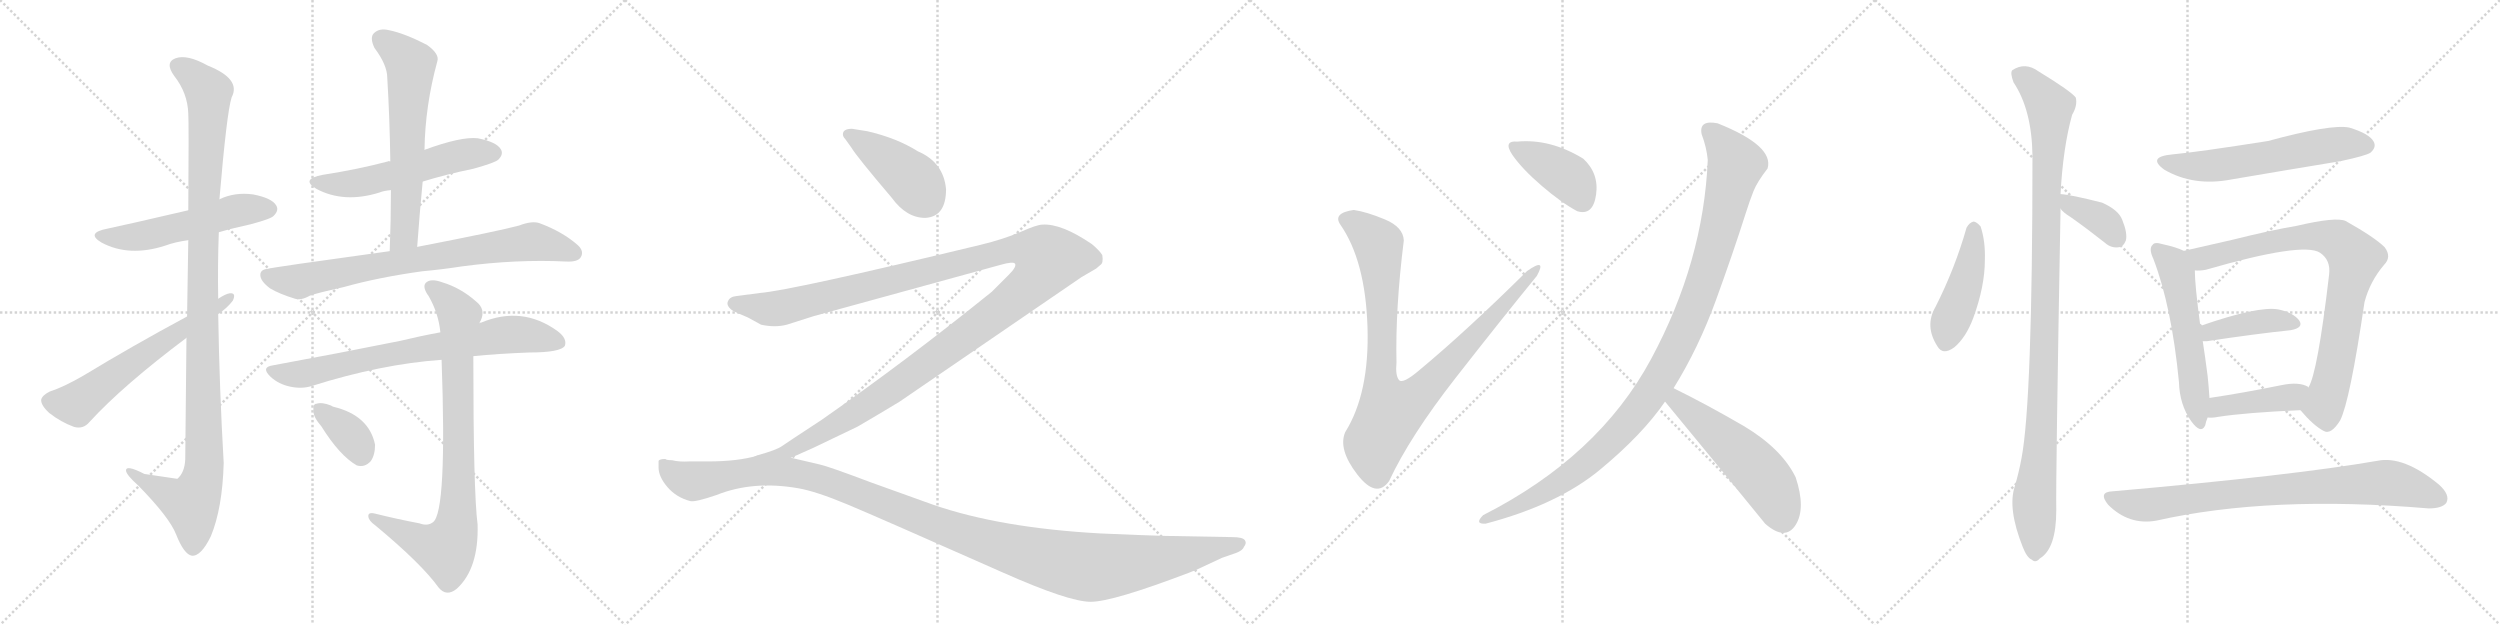 <svg version="1.1" viewBox="0 0 4096 1024" xmlns="http://www.w3.org/2000/svg">
  <g stroke="lightgray" stroke-dasharray="1,1" stroke-width="1" transform="scale(4, 4)">
    <line x1="0" y1="0" x2="256" y2="256"></line>
    <line x1="256" y1="0" x2="0" y2="256"></line>
    <line x1="128" y1="0" x2="128" y2="256"></line>
    <line x1="0" y1="128" x2="256" y2="128"></line>
    <line x1="256" y1="0" x2="512" y2="256"></line>
    <line x1="512" y1="0" x2="256" y2="256"></line>
    <line x1="384" y1="0" x2="384" y2="256"></line>
    <line x1="256" y1="128" x2="512" y2="128"></line>
    <line x1="512" y1="0" x2="768" y2="256"></line>
    <line x1="768" y1="0" x2="512" y2="256"></line>
    <line x1="640" y1="0" x2="640" y2="256"></line>
    <line x1="512" y1="128" x2="768" y2="128"></line>
    <line x1="768" y1="0" x2="1024" y2="256"></line>
    <line x1="1024" y1="0" x2="768" y2="256"></line>
    <line x1="896" y1="0" x2="896" y2="256"></line>
    <line x1="768" y1="128" x2="1024" y2="128"></line>
  </g>
<g transform="scale(1, -1) translate(0, -850)">
   <style type="text/css">
    @keyframes keyframes0 {
      from {
       stroke: black;
       stroke-dashoffset: 535;
       stroke-width: 128;
       }
       64% {
       animation-timing-function: step-end;
       stroke: black;
       stroke-dashoffset: 0;
       stroke-width: 128;
       }
       to {
       stroke: black;
       stroke-width: 1024;
       }
       }
       #make-me-a-hanzi-animation-0 {
         animation: keyframes0 0.685s both;
         animation-delay: 0s;
         animation-timing-function: linear;
       }
    @keyframes keyframes1 {
      from {
       stroke: black;
       stroke-dashoffset: 1115;
       stroke-width: 128;
       }
       78% {
       animation-timing-function: step-end;
       stroke: black;
       stroke-dashoffset: 0;
       stroke-width: 128;
       }
       to {
       stroke: black;
       stroke-width: 1024;
       }
       }
       #make-me-a-hanzi-animation-1 {
         animation: keyframes1 1.157s both;
         animation-delay: 0.685s;
         animation-timing-function: linear;
       }
    @keyframes keyframes2 {
      from {
       stroke: black;
       stroke-dashoffset: 607;
       stroke-width: 128;
       }
       66% {
       animation-timing-function: step-end;
       stroke: black;
       stroke-dashoffset: 0;
       stroke-width: 128;
       }
       to {
       stroke: black;
       stroke-width: 1024;
       }
       }
       #make-me-a-hanzi-animation-2 {
         animation: keyframes2 0.744s both;
         animation-delay: 1.843s;
         animation-timing-function: linear;
       }
    @keyframes keyframes3 {
      from {
       stroke: black;
       stroke-dashoffset: 552;
       stroke-width: 128;
       }
       64% {
       animation-timing-function: step-end;
       stroke: black;
       stroke-dashoffset: 0;
       stroke-width: 128;
       }
       to {
       stroke: black;
       stroke-width: 1024;
       }
       }
       #make-me-a-hanzi-animation-3 {
         animation: keyframes3 0.699s both;
         animation-delay: 2.587s;
         animation-timing-function: linear;
       }
    @keyframes keyframes4 {
      from {
       stroke: black;
       stroke-dashoffset: 625;
       stroke-width: 128;
       }
       67% {
       animation-timing-function: step-end;
       stroke: black;
       stroke-dashoffset: 0;
       stroke-width: 128;
       }
       to {
       stroke: black;
       stroke-width: 1024;
       }
       }
       #make-me-a-hanzi-animation-4 {
         animation: keyframes4 0.759s both;
         animation-delay: 3.286s;
         animation-timing-function: linear;
       }
    @keyframes keyframes5 {
      from {
       stroke: black;
       stroke-dashoffset: 767;
       stroke-width: 128;
       }
       71% {
       animation-timing-function: step-end;
       stroke: black;
       stroke-dashoffset: 0;
       stroke-width: 128;
       }
       to {
       stroke: black;
       stroke-width: 1024;
       }
       }
       #make-me-a-hanzi-animation-5 {
         animation: keyframes5 0.874s both;
         animation-delay: 4.045s;
         animation-timing-function: linear;
       }
    @keyframes keyframes6 {
      from {
       stroke: black;
       stroke-dashoffset: 735;
       stroke-width: 128;
       }
       71% {
       animation-timing-function: step-end;
       stroke: black;
       stroke-dashoffset: 0;
       stroke-width: 128;
       }
       to {
       stroke: black;
       stroke-width: 1024;
       }
       }
       #make-me-a-hanzi-animation-6 {
         animation: keyframes6 0.848s both;
         animation-delay: 4.919s;
         animation-timing-function: linear;
       }
    @keyframes keyframes7 {
      from {
       stroke: black;
       stroke-dashoffset: 839;
       stroke-width: 128;
       }
       73% {
       animation-timing-function: step-end;
       stroke: black;
       stroke-dashoffset: 0;
       stroke-width: 128;
       }
       to {
       stroke: black;
       stroke-width: 1024;
       }
       }
       #make-me-a-hanzi-animation-7 {
         animation: keyframes7 0.933s both;
         animation-delay: 5.767s;
         animation-timing-function: linear;
       }
    @keyframes keyframes8 {
      from {
       stroke: black;
       stroke-dashoffset: 355;
       stroke-width: 128;
       }
       54% {
       animation-timing-function: step-end;
       stroke: black;
       stroke-dashoffset: 0;
       stroke-width: 128;
       }
       to {
       stroke: black;
       stroke-width: 1024;
       }
       }
       #make-me-a-hanzi-animation-8 {
         animation: keyframes8 0.539s both;
         animation-delay: 6.7s;
         animation-timing-function: linear;
       }
    @keyframes keyframes9 {
      from {
       stroke: black;
       stroke-dashoffset: 421;
       stroke-width: 128;
       }
       58% {
       animation-timing-function: step-end;
       stroke: black;
       stroke-dashoffset: 0;
       stroke-width: 128;
       }
       to {
       stroke: black;
       stroke-width: 1024;
       }
       }
       #make-me-a-hanzi-animation-9 {
         animation: keyframes9 0.593s both;
         animation-delay: 7.239s;
         animation-timing-function: linear;
       }
    @keyframes keyframes10 {
      from {
       stroke: black;
       stroke-dashoffset: 1357;
       stroke-width: 128;
       }
       82% {
       animation-timing-function: step-end;
       stroke: black;
       stroke-dashoffset: 0;
       stroke-width: 128;
       }
       to {
       stroke: black;
       stroke-width: 1024;
       }
       }
       #make-me-a-hanzi-animation-10 {
         animation: keyframes10 1.354s both;
         animation-delay: 7.831s;
         animation-timing-function: linear;
       }
    @keyframes keyframes11 {
      from {
       stroke: black;
       stroke-dashoffset: 1241;
       stroke-width: 128;
       }
       80% {
       animation-timing-function: step-end;
       stroke: black;
       stroke-dashoffset: 0;
       stroke-width: 128;
       }
       to {
       stroke: black;
       stroke-width: 1024;
       }
       }
       #make-me-a-hanzi-animation-11 {
         animation: keyframes11 1.26s both;
         animation-delay: 9.186s;
         animation-timing-function: linear;
       }
    @keyframes keyframes12 {
      from {
       stroke: black;
       stroke-dashoffset: 936;
       stroke-width: 128;
       }
       75% {
       animation-timing-function: step-end;
       stroke: black;
       stroke-dashoffset: 0;
       stroke-width: 128;
       }
       to {
       stroke: black;
       stroke-width: 1024;
       }
       }
       #make-me-a-hanzi-animation-12 {
         animation: keyframes12 1.012s both;
         animation-delay: 10.445s;
         animation-timing-function: linear;
       }
    @keyframes keyframes13 {
      from {
       stroke: black;
       stroke-dashoffset: 400;
       stroke-width: 128;
       }
       57% {
       animation-timing-function: step-end;
       stroke: black;
       stroke-dashoffset: 0;
       stroke-width: 128;
       }
       to {
       stroke: black;
       stroke-width: 1024;
       }
       }
       #make-me-a-hanzi-animation-13 {
         animation: keyframes13 0.576s both;
         animation-delay: 11.457s;
         animation-timing-function: linear;
       }
    @keyframes keyframes14 {
      from {
       stroke: black;
       stroke-dashoffset: 1063;
       stroke-width: 128;
       }
       78% {
       animation-timing-function: step-end;
       stroke: black;
       stroke-dashoffset: 0;
       stroke-width: 128;
       }
       to {
       stroke: black;
       stroke-width: 1024;
       }
       }
       #make-me-a-hanzi-animation-14 {
         animation: keyframes14 1.115s both;
         animation-delay: 12.033s;
         animation-timing-function: linear;
       }
    @keyframes keyframes15 {
      from {
       stroke: black;
       stroke-dashoffset: 531;
       stroke-width: 128;
       }
       63% {
       animation-timing-function: step-end;
       stroke: black;
       stroke-dashoffset: 0;
       stroke-width: 128;
       }
       to {
       stroke: black;
       stroke-width: 1024;
       }
       }
       #make-me-a-hanzi-animation-15 {
         animation: keyframes15 0.682s both;
         animation-delay: 13.148s;
         animation-timing-function: linear;
       }
    @keyframes keyframes16 {
      from {
       stroke: black;
       stroke-dashoffset: 447;
       stroke-width: 128;
       }
       59% {
       animation-timing-function: step-end;
       stroke: black;
       stroke-dashoffset: 0;
       stroke-width: 128;
       }
       to {
       stroke: black;
       stroke-width: 1024;
       }
       }
       #make-me-a-hanzi-animation-16 {
         animation: keyframes16 0.614s both;
         animation-delay: 13.83s;
         animation-timing-function: linear;
       }
    @keyframes keyframes17 {
      from {
       stroke: black;
       stroke-dashoffset: 1060;
       stroke-width: 128;
       }
       78% {
       animation-timing-function: step-end;
       stroke: black;
       stroke-dashoffset: 0;
       stroke-width: 128;
       }
       to {
       stroke: black;
       stroke-width: 1024;
       }
       }
       #make-me-a-hanzi-animation-17 {
         animation: keyframes17 1.113s both;
         animation-delay: 14.444s;
         animation-timing-function: linear;
       }
    @keyframes keyframes18 {
      from {
       stroke: black;
       stroke-dashoffset: 368;
       stroke-width: 128;
       }
       55% {
       animation-timing-function: step-end;
       stroke: black;
       stroke-dashoffset: 0;
       stroke-width: 128;
       }
       to {
       stroke: black;
       stroke-width: 1024;
       }
       }
       #make-me-a-hanzi-animation-18 {
         animation: keyframes18 0.549s both;
         animation-delay: 15.556s;
         animation-timing-function: linear;
       }
    @keyframes keyframes19 {
      from {
       stroke: black;
       stroke-dashoffset: 588;
       stroke-width: 128;
       }
       66% {
       animation-timing-function: step-end;
       stroke: black;
       stroke-dashoffset: 0;
       stroke-width: 128;
       }
       to {
       stroke: black;
       stroke-width: 1024;
       }
       }
       #make-me-a-hanzi-animation-19 {
         animation: keyframes19 0.729s both;
         animation-delay: 16.106s;
         animation-timing-function: linear;
       }
    @keyframes keyframes20 {
      from {
       stroke: black;
       stroke-dashoffset: 552;
       stroke-width: 128;
       }
       64% {
       animation-timing-function: step-end;
       stroke: black;
       stroke-dashoffset: 0;
       stroke-width: 128;
       }
       to {
       stroke: black;
       stroke-width: 1024;
       }
       }
       #make-me-a-hanzi-animation-20 {
         animation: keyframes20 0.699s both;
         animation-delay: 16.834s;
         animation-timing-function: linear;
       }
    @keyframes keyframes21 {
      from {
       stroke: black;
       stroke-dashoffset: 821;
       stroke-width: 128;
       }
       73% {
       animation-timing-function: step-end;
       stroke: black;
       stroke-dashoffset: 0;
       stroke-width: 128;
       }
       to {
       stroke: black;
       stroke-width: 1024;
       }
       }
       #make-me-a-hanzi-animation-21 {
         animation: keyframes21 0.918s both;
         animation-delay: 17.534s;
         animation-timing-function: linear;
       }
    @keyframes keyframes22 {
      from {
       stroke: black;
       stroke-dashoffset: 405;
       stroke-width: 128;
       }
       57% {
       animation-timing-function: step-end;
       stroke: black;
       stroke-dashoffset: 0;
       stroke-width: 128;
       }
       to {
       stroke: black;
       stroke-width: 1024;
       }
       }
       #make-me-a-hanzi-animation-22 {
         animation: keyframes22 0.58s both;
         animation-delay: 18.452s;
         animation-timing-function: linear;
       }
    @keyframes keyframes23 {
      from {
       stroke: black;
       stroke-dashoffset: 421;
       stroke-width: 128;
       }
       58% {
       animation-timing-function: step-end;
       stroke: black;
       stroke-dashoffset: 0;
       stroke-width: 128;
       }
       to {
       stroke: black;
       stroke-width: 1024;
       }
       }
       #make-me-a-hanzi-animation-23 {
         animation: keyframes23 0.593s both;
         animation-delay: 19.031s;
         animation-timing-function: linear;
       }
    @keyframes keyframes24 {
      from {
       stroke: black;
       stroke-dashoffset: 801;
       stroke-width: 128;
       }
       72% {
       animation-timing-function: step-end;
       stroke: black;
       stroke-dashoffset: 0;
       stroke-width: 128;
       }
       to {
       stroke: black;
       stroke-width: 1024;
       }
       }
       #make-me-a-hanzi-animation-24 {
         animation: keyframes24 0.902s both;
         animation-delay: 19.624s;
         animation-timing-function: linear;
       }
</style>
<path d="M 358.5 469.5 Q 382.5 476.5 410.5 482.5 Q 444.5 491.5 448.5 496.5 Q 457.5 505.5 452.5 513.5 Q 445.5 525.5 414.5 531.5 Q 384.5 535.5 359.5 523.5 L 308.5 505.5 Q 205.5 481.5 176.5 475.5 Q 139.5 468.5 166.5 452.5 Q 211.5 428.5 270.5 447.5 Q 286.5 453.5 308.5 456.5 L 358.5 469.5 Z" fill="lightgray"></path> 
<path d="M 305.5 296.5 Q 304.5 208.5 303.5 97.5 Q 302.5 75.5 290.5 65.5 Q 289.5 65.5 236.5 73.5 Q 205.5 89.5 206.5 78.5 Q 207.5 71.5 226.5 54.5 Q 277.5 2.5 288.5 -25.5 Q 301.5 -58.5 314.5 -60.5 Q 329.5 -61.5 345.5 -28.5 Q 364.5 17.5 366.5 91.5 Q 359.5 212.5 357.5 335.5 L 357.5 360.5 Q 356.5 415.5 358.5 469.5 L 359.5 523.5 Q 371.5 665.5 379.5 690.5 Q 395.5 720.5 340.5 742.5 Q 306.5 761.5 287.5 754.5 Q 269.5 747.5 285.5 725.5 Q 307.5 697.5 308.5 663.5 Q 309.5 647.5 308.5 505.5 L 308.5 456.5 Q 307.5 401.5 306.5 331.5 L 305.5 296.5 Z" fill="lightgray"></path> 
<path d="M 306.5 331.5 Q 215.5 282.5 136.5 234.5 Q 103.5 215.5 81.5 208.5 Q 69.5 202.5 67.5 195.5 Q 66.5 186.5 80.5 173.5 Q 99.5 158.5 121.5 150.5 Q 136.5 146.5 146.5 158.5 Q 201.5 218.5 305.5 296.5 L 357.5 335.5 Q 372.5 345.5 381.5 357.5 Q 387.5 370.5 376.5 369.5 Q 369.5 368.5 357.5 360.5 L 306.5 331.5 Z" fill="lightgray"></path> 
<path d="M 692.5 552.5 Q 731.5 564.5 775.5 573.5 Q 811.5 583.5 816.5 588.5 Q 825.5 597.5 820.5 605.5 Q 813.5 617.5 782.5 623.5 Q 755.5 626.5 695.5 604.5 C 667.5 594.5 644.5 586.5 639.5 585.5 Q 636.5 586.5 635.5 585.5 Q 586.5 572.5 528.5 563.5 Q 491.5 556.5 518.5 540.5 Q 563.5 516.5 621.5 534.5 Q 628.5 537.5 640.5 538.5 L 692.5 552.5 Z" fill="lightgray"></path> 
<path d="M 683.5 445.5 Q 687.5 500.5 692.5 552.5 L 695.5 604.5 Q 696.5 676.5 716.5 749.5 Q 720.5 761.5 699.5 776.5 Q 662.5 795.5 637.5 800.5 Q 621.5 804.5 612.5 795.5 Q 605.5 788.5 613.5 771.5 Q 634.5 743.5 634.5 722.5 Q 638.5 656.5 639.5 585.5 L 640.5 538.5 Q 640.5 490.5 638.5 438.5 C 637.5 408.5 681.5 415.5 683.5 445.5 Z" fill="lightgray"></path> 
<path d="M 691.5 405.5 Q 724.5 408.5 756.5 413.5 Q 846.5 425.5 927.5 421.5 Q 946.5 420.5 951.5 428.5 Q 957.5 438.5 946.5 448.5 Q 921.5 470.5 883.5 484.5 Q 871.5 488.5 850.5 480.5 Q 817.5 471.5 683.5 445.5 L 638.5 438.5 Q 442.5 411.5 438.5 409.5 Q 426.5 408.5 426.5 399.5 Q 426.5 389.5 442.5 377.5 Q 457.5 368.5 483.5 360.5 Q 493.5 357.5 507.5 365.5 Q 517.5 369.5 562.5 379.5 Q 619.5 395.5 691.5 405.5 Z" fill="lightgray"></path> 
<path d="M 775.5 266.5 Q 815.5 270.5 867.5 272.5 Q 918.5 272.5 925.5 283.5 Q 929.5 295.5 913.5 307.5 Q 855.5 349.5 788.5 321.5 Q 785.5 321.5 785.5 320.5 L 721.5 305.5 Q 688.5 299.5 655.5 291.5 Q 561.5 272.5 447.5 251.5 Q 426.5 248.5 443.5 232.5 Q 456.5 220.5 475.5 216.5 Q 494.5 212.5 510.5 217.5 Q 624.5 253.5 723.5 260.5 L 775.5 266.5 Z" fill="lightgray"></path> 
<path d="M 687.5 -7.5 Q 650.5 -0.5 614.5 8.5 Q 602.5 11.5 603.5 3.5 Q 604.5 -3.5 614.5 -10.5 Q 690.5 -73.5 718.5 -112.5 Q 731.5 -128.5 748.5 -114.5 Q 784.5 -81.5 782.5 -9.5 Q 775.5 44.5 775.5 266.5 L 785.5 320.5 Q 786.5 323.5 787.5 324.5 Q 796.5 343.5 779.5 356.5 Q 754.5 378.5 724.5 387.5 Q 705.5 394.5 697.5 386.5 Q 691.5 379.5 702.5 364.5 Q 718.5 336.5 721.5 305.5 L 723.5 260.5 Q 732.5 11.5 709.5 -5.5 Q 700.5 -12.5 687.5 -7.5 Z" fill="lightgray"></path> 
<path d="M 526.5 151.5 Q 556.5 103.5 584.5 87.5 Q 597.5 83.5 607.5 94.5 Q 614.5 104.5 614.5 121.5 Q 604.5 169.5 546.5 183.5 Q 543.5 184.5 542.5 185.5 Q 527.5 191.5 518.5 188.5 Q 512.5 188.5 513.5 176.5 Q 513.5 166.5 526.5 151.5 Z" fill="lightgray"></path> 
<path d="M 1550.0 540.0 Q 1546.0 584.0 1504.0 602.0 Q 1469.0 624.0 1421.0 635.0 L 1396.0 639.0 Q 1381.0 639.0 1381.0 630.0 Q 1381.0 626.0 1385.0 622.0 L 1395.0 608.0 Q 1404.0 593.0 1461.0 526.0 Q 1485.0 493.0 1516.0 493.0 Q 1550.0 495.0 1550.0 540.0 Z" fill="lightgray"></path> 
<path d="M 1296.0 100.0 L 1332.0 116.0 L 1405.0 151.0 Q 1436.0 169.0 1474.0 192.0 L 1772.0 396.0 L 1796.0 410.0 L 1803.0 416.0 Q 1808.0 419.0 1806.0 432.0 Q 1802.0 439.0 1789.0 450.0 Q 1739.0 484.0 1708.0 482.0 Q 1699.0 482.0 1672.0 470.0 Q 1644.0 458.0 1607.0 449.0 Q 1296.0 374.0 1245.0 370.0 L 1207.0 365.0 Q 1196.0 364.0 1193.0 357.0 Q 1189.0 350.0 1199.0 342.0 Q 1205.0 338.0 1225.0 330.0 L 1247.0 318.0 Q 1270.0 313.0 1289.0 318.0 L 1333.0 332.0 L 1639.0 416.0 Q 1660.0 422.0 1663.0 418.0 Q 1666.0 413.0 1653.0 400.0 L 1625.0 372.0 Q 1485.0 259.0 1346.0 162.0 Q 1288.0 124.0 1281.0 119.0 Q 1273.0 113.0 1241.0 104.0 C 1213.0 94.0 1269.0 88.0 1296.0 100.0 Z" fill="lightgray"></path> 
<path d="M 1908.0 -28.0 Q 1871.0 -27.0 1803.0 -24.0 Q 1639.0 -15.0 1529.0 23.0 L 1426.0 60.0 Q 1357.0 86.0 1343.0 89.0 L 1296.0 100.0 L 1241.0 103.5 Q 1209.0 94.0 1160.0 94.0 L 1129.0 94.0 Q 1113.0 93.0 1101.0 96.0 Q 1092.0 96.0 1090.0 98.0 Q 1081.0 98.0 1079.0 95.0 L 1079.0 84.0 Q 1079.0 69.0 1093.5 52.0 Q 1108.0 35.0 1131.0 29.0 Q 1139.0 27.0 1174.0 39.0 Q 1234.0 63.0 1308.0 50.0 Q 1337.0 45.0 1388.5 23.5 Q 1440.0 2.0 1643.0 -88.0 Q 1751.0 -136.0 1787.0 -136.0 Q 1823.0 -136.0 1949.0 -88.0 Q 1956.0 -85.0 1957.0 -85.0 L 2002.0 -64.0 L 2025.0 -56.0 Q 2036.0 -52.0 2038.0 -46.0 Q 2043.0 -40.0 2039.5 -35.0 Q 2036.0 -30.0 2019.0 -30.0 L 1908.0 -28.0 Z" fill="lightgray"></path> 
<path d="M 2218.0 506.0 Q 2183.0 501.0 2196.0 482.0 Q 2237.0 423.0 2240.5 314.5 Q 2244.0 206.0 2204.0 142.0 Q 2192.0 114.0 2223.5 73.0 Q 2255.0 32.0 2276.0 62.0 Q 2310.0 135.0 2385.0 231.0 Q 2460.0 327.0 2518.0 398.0 Q 2535.0 429.0 2502.0 406.0 Q 2403.0 308.0 2326.0 244.0 Q 2298.0 220.0 2292.0 227.5 Q 2286.0 235.0 2288.0 256.0 Q 2286.0 344.0 2300.0 456.0 Q 2299.0 478.0 2269.0 490.5 Q 2239.0 503.0 2218.0 506.0 Z" fill="lightgray"></path> 
<path d="M 2584.0 504.0 Q 2610.0 496.0 2615.0 531.0 Q 2620.0 566.0 2594.0 590.0 Q 2540.0 623.0 2486.0 618.0 Q 2462.0 620.0 2478.0 596.0 Q 2494.0 573.0 2526.0 545.5 Q 2558.0 518.0 2584.0 504.0 Z" fill="lightgray"></path> 
<path d="M 2788.0 630.0 Q 2796.0 609.0 2798.0 588.0 Q 2791.0 421.0 2705.0 261.5 Q 2619.0 102.0 2430.0 6.0 Q 2415.0 -9.0 2434.0 -8.0 Q 2552.0 23.0 2621.5 80.5 Q 2691.0 138.0 2728.0 192.0 L 2742.0 214.0 Q 2783.0 280.0 2811.5 358.5 Q 2840.0 437.0 2860.0 500.0 Q 2867.0 522.0 2873.0 537.0 Q 2879.0 552.0 2896.0 574.0 Q 2907.0 611.0 2814.0 648.0 Q 2783.0 654.0 2788.0 630.0 Z" fill="lightgray"></path> 
<path d="M 2728.0 192.0 Q 2823.0 77.0 2892.0 -8.0 Q 2925.0 -37.0 2942.0 -10.0 Q 2959.0 17.0 2942.0 68.0 Q 2919.0 115.0 2857.0 152.0 Q 2795.0 188.0 2742.0 214.0 C 2715.0 227.0 2709.0 215.0 2728.0 192.0 Z" fill="lightgray"></path> 
<path d="M 3222.0 477.0 Q 3203.0 410.0 3171.0 347.0 Q 3153.0 316.0 3174.0 283.0 Q 3183.0 267.0 3202.0 281.0 Q 3221.0 297.0 3233.0 329.0 Q 3252.0 381.0 3252.0 424.0 Q 3253.0 455.0 3245.0 479.0 Q 3239.0 486.0 3234.0 487.0 Q 3227.0 486.0 3222.0 477.0 Z" fill="lightgray"></path> 
<path d="M 3376.0 532.0 Q 3380.0 608.0 3395.0 662.0 Q 3404.0 677.0 3401.0 690.0 Q 3394.0 700.0 3340.0 733.0 Q 3318.0 749.0 3297.0 735.0 Q 3293.0 731.0 3299.0 715.0 Q 3329.0 670.0 3330.0 595.0 Q 3330.0 193.0 3312.0 99.0 Q 3308.0 77.0 3301.0 53.0 Q 3289.0 17.0 3314.0 -46.0 Q 3321.0 -64.0 3329.0 -67.0 Q 3335.0 -73.0 3342.0 -65.0 Q 3369.0 -49.0 3369.0 14.0 Q 3368.0 63.0 3376.0 508.0 L 3376.0 532.0 Z" fill="lightgray"></path> 
<path d="M 3376.0 508.0 Q 3380.0 502.0 3393.0 494.0 Q 3420.0 475.0 3449.0 452.0 Q 3459.0 443.0 3472.0 445.0 Q 3479.0 446.0 3483.0 456.0 Q 3486.0 468.0 3477.0 490.0 Q 3471.0 506.0 3444.0 518.0 Q 3393.0 531.0 3376.0 532.0 C 3354.0 534.0 3357.0 531.0 3376.0 508.0 Z" fill="lightgray"></path> 
<path d="M 3559.0 597.0 Q 3517.0 593.0 3546.0 572.0 Q 3594.0 544.0 3656.0 556.0 Q 3744.0 571.0 3835.0 586.0 Q 3877.0 595.0 3884.0 600.0 Q 3894.0 609.0 3889.0 618.0 Q 3882.0 631.0 3849.0 641.0 Q 3819.0 647.0 3716.0 619.0 Q 3602.0 601.0 3559.0 597.0 Z" fill="lightgray"></path> 
<path d="M 3578.0 439.0 Q 3566.0 445.0 3543.0 450.0 Q 3530.0 454.0 3527.0 449.0 Q 3520.0 443.0 3528.0 426.0 Q 3558.0 348.0 3570.0 224.0 Q 3571.0 187.0 3590.0 160.0 Q 3606.0 138.0 3613.0 153.0 Q 3614.0 159.0 3617.0 166.0 L 3620.0 198.0 Q 3619.0 214.0 3617.0 234.0 Q 3613.0 265.0 3609.0 291.0 L 3605.0 316.0 Q 3596.0 383.0 3596.0 407.0 C 3595.0 432.0 3595.0 432.0 3578.0 439.0 Z" fill="lightgray"></path> 
<path d="M 3769.0 178.0 Q 3790.0 153.0 3807.0 144.0 Q 3819.0 137.0 3834.0 161.0 Q 3850.0 192.0 3874.0 355.0 Q 3883.0 389.0 3906.0 416.0 Q 3919.0 429.0 3907.0 445.0 Q 3891.0 461.0 3843.0 488.0 Q 3827.0 495.0 3763.0 480.0 Q 3721.0 473.0 3657.0 457.0 Q 3614.0 447.0 3578.0 439.0 C 3549.0 432.0 3566.0 405.0 3596.0 407.0 Q 3603.0 406.0 3614.0 408.0 Q 3773.0 454.0 3801.0 436.0 Q 3819.0 424.0 3816.0 400.0 Q 3797.0 238.0 3782.0 215.0 C 3771.0 187.0 3768.0 179.0 3769.0 178.0 Z" fill="lightgray"></path> 
<path d="M 3609.0 291.0 Q 3612.0 291.0 3616.0 291.0 Q 3695.0 303.0 3753.0 309.0 Q 3775.0 313.0 3767.0 325.0 Q 3757.0 338.0 3733.0 343.0 Q 3700.0 349.0 3605.0 316.0 C 3577.0 306.0 3579.0 291.0 3609.0 291.0 Z" fill="lightgray"></path> 
<path d="M 3617.0 166.0 Q 3624.0 165.0 3634.0 167.0 Q 3679.0 174.0 3769.0 178.0 C 3799.0 179.0 3806.0 197.0 3782.0 215.0 L 3782.0 216.0 Q 3767.0 225.0 3738.0 219.0 Q 3674.0 206.0 3620.0 198.0 C 3590.0 194.0 3587.0 168.0 3617.0 166.0 Z" fill="lightgray"></path> 
<path d="M 3461.0 45.0 Q 3437.0 44.0 3454.0 23.0 Q 3488.0 -11.0 3533.0 -3.0 Q 3719.0 39.0 3979.0 17.0 Q 4001.0 17.0 4008.0 26.0 Q 4015.0 39.0 3996.0 56.0 Q 3938.0 104.0 3895.0 95.0 Q 3757.0 71.0 3461.0 45.0 Z" fill="lightgray"></path> 
      <clipPath id="make-me-a-hanzi-clip-0">
      <path d="M 358.5 469.5 Q 382.5 476.5 410.5 482.5 Q 444.5 491.5 448.5 496.5 Q 457.5 505.5 452.5 513.5 Q 445.5 525.5 414.5 531.5 Q 384.5 535.5 359.5 523.5 L 308.5 505.5 Q 205.5 481.5 176.5 475.5 Q 139.5 468.5 166.5 452.5 Q 211.5 428.5 270.5 447.5 Q 286.5 453.5 308.5 456.5 L 358.5 469.5 Z" fill="lightgray"></path>
      </clipPath>
      <path clip-path="url(#make-me-a-hanzi-clip-0)" d="M 168.5 465.5 L 228.5 462.5 L 394.5 506.5 L 441.5 507.5 " fill="none" id="make-me-a-hanzi-animation-0" stroke-dasharray="407 814" stroke-linecap="round"></path>

      <clipPath id="make-me-a-hanzi-clip-1">
      <path d="M 305.5 296.5 Q 304.5 208.5 303.5 97.5 Q 302.5 75.5 290.5 65.5 Q 289.5 65.5 236.5 73.5 Q 205.5 89.5 206.5 78.5 Q 207.5 71.5 226.5 54.5 Q 277.5 2.5 288.5 -25.5 Q 301.5 -58.5 314.5 -60.5 Q 329.5 -61.5 345.5 -28.5 Q 364.5 17.5 366.5 91.5 Q 359.5 212.5 357.5 335.5 L 357.5 360.5 Q 356.5 415.5 358.5 469.5 L 359.5 523.5 Q 371.5 665.5 379.5 690.5 Q 395.5 720.5 340.5 742.5 Q 306.5 761.5 287.5 754.5 Q 269.5 747.5 285.5 725.5 Q 307.5 697.5 308.5 663.5 Q 309.5 647.5 308.5 505.5 L 308.5 456.5 Q 307.5 401.5 306.5 331.5 L 305.5 296.5 Z" fill="lightgray"></path>
      </clipPath>
      <path clip-path="url(#make-me-a-hanzi-clip-1)" d="M 293.5 739.5 L 310.5 731.5 L 341.5 697.5 L 331.5 405.5 L 334.5 83.5 L 313.5 24.5 L 224.5 67.5 L 223.5 74.5 L 212.5 75.5 " fill="none" id="make-me-a-hanzi-animation-1" stroke-dasharray="987 1974" stroke-linecap="round"></path>

      <clipPath id="make-me-a-hanzi-clip-2">
      <path d="M 306.5 331.5 Q 215.5 282.5 136.5 234.5 Q 103.5 215.5 81.5 208.5 Q 69.5 202.5 67.5 195.5 Q 66.5 186.5 80.5 173.5 Q 99.5 158.5 121.5 150.5 Q 136.5 146.5 146.5 158.5 Q 201.5 218.5 305.5 296.5 L 357.5 335.5 Q 372.5 345.5 381.5 357.5 Q 387.5 370.5 376.5 369.5 Q 369.5 368.5 357.5 360.5 L 306.5 331.5 Z" fill="lightgray"></path>
      </clipPath>
      <path clip-path="url(#make-me-a-hanzi-clip-2)" d="M 78.5 193.5 L 125.5 187.5 L 374.5 361.5 " fill="none" id="make-me-a-hanzi-animation-2" stroke-dasharray="479 958" stroke-linecap="round"></path>

      <clipPath id="make-me-a-hanzi-clip-3">
      <path d="M 692.5 552.5 Q 731.5 564.5 775.5 573.5 Q 811.5 583.5 816.5 588.5 Q 825.5 597.5 820.5 605.5 Q 813.5 617.5 782.5 623.5 Q 755.5 626.5 695.5 604.5 C 667.5 594.5 644.5 586.5 639.5 585.5 Q 636.5 586.5 635.5 585.5 Q 586.5 572.5 528.5 563.5 Q 491.5 556.5 518.5 540.5 Q 563.5 516.5 621.5 534.5 Q 628.5 537.5 640.5 538.5 L 692.5 552.5 Z" fill="lightgray"></path>
      </clipPath>
      <path clip-path="url(#make-me-a-hanzi-clip-3)" d="M 520.5 553.5 L 543.5 548.5 L 593.5 551.5 L 730.5 590.5 L 809.5 599.5 " fill="none" id="make-me-a-hanzi-animation-3" stroke-dasharray="424 848" stroke-linecap="round"></path>

      <clipPath id="make-me-a-hanzi-clip-4">
      <path d="M 683.5 445.5 Q 687.5 500.5 692.5 552.5 L 695.5 604.5 Q 696.5 676.5 716.5 749.5 Q 720.5 761.5 699.5 776.5 Q 662.5 795.5 637.5 800.5 Q 621.5 804.5 612.5 795.5 Q 605.5 788.5 613.5 771.5 Q 634.5 743.5 634.5 722.5 Q 638.5 656.5 639.5 585.5 L 640.5 538.5 Q 640.5 490.5 638.5 438.5 C 637.5 408.5 681.5 415.5 683.5 445.5 Z" fill="lightgray"></path>
      </clipPath>
      <path clip-path="url(#make-me-a-hanzi-clip-4)" d="M 624.5 786.5 L 672.5 744.5 L 662.5 465.5 L 645.5 445.5 " fill="none" id="make-me-a-hanzi-animation-4" stroke-dasharray="497 994" stroke-linecap="round"></path>

      <clipPath id="make-me-a-hanzi-clip-5">
      <path d="M 691.5 405.5 Q 724.5 408.5 756.5 413.5 Q 846.5 425.5 927.5 421.5 Q 946.5 420.5 951.5 428.5 Q 957.5 438.5 946.5 448.5 Q 921.5 470.5 883.5 484.5 Q 871.5 488.5 850.5 480.5 Q 817.5 471.5 683.5 445.5 L 638.5 438.5 Q 442.5 411.5 438.5 409.5 Q 426.5 408.5 426.5 399.5 Q 426.5 389.5 442.5 377.5 Q 457.5 368.5 483.5 360.5 Q 493.5 357.5 507.5 365.5 Q 517.5 369.5 562.5 379.5 Q 619.5 395.5 691.5 405.5 Z" fill="lightgray"></path>
      </clipPath>
      <path clip-path="url(#make-me-a-hanzi-clip-5)" d="M 438.5 397.5 L 489.5 388.5 L 626.5 418.5 L 865.5 453.5 L 940.5 435.5 " fill="none" id="make-me-a-hanzi-animation-5" stroke-dasharray="639 1278" stroke-linecap="round"></path>

      <clipPath id="make-me-a-hanzi-clip-6">
      <path d="M 775.5 266.5 Q 815.5 270.5 867.5 272.5 Q 918.5 272.5 925.5 283.5 Q 929.5 295.5 913.5 307.5 Q 855.5 349.5 788.5 321.5 Q 785.5 321.5 785.5 320.5 L 721.5 305.5 Q 688.5 299.5 655.5 291.5 Q 561.5 272.5 447.5 251.5 Q 426.5 248.5 443.5 232.5 Q 456.5 220.5 475.5 216.5 Q 494.5 212.5 510.5 217.5 Q 624.5 253.5 723.5 260.5 L 775.5 266.5 Z" fill="lightgray"></path>
      </clipPath>
      <path clip-path="url(#make-me-a-hanzi-clip-6)" d="M 445.5 242.5 L 500.5 238.5 L 819.5 300.5 L 867.5 300.5 L 916.5 288.5 " fill="none" id="make-me-a-hanzi-animation-6" stroke-dasharray="607 1214" stroke-linecap="round"></path>

      <clipPath id="make-me-a-hanzi-clip-7">
      <path d="M 687.5 -7.5 Q 650.5 -0.5 614.5 8.5 Q 602.5 11.5 603.5 3.5 Q 604.5 -3.5 614.5 -10.5 Q 690.5 -73.5 718.5 -112.5 Q 731.5 -128.5 748.5 -114.5 Q 784.5 -81.5 782.5 -9.5 Q 775.5 44.5 775.5 266.5 L 785.5 320.5 Q 786.5 323.5 787.5 324.5 Q 796.5 343.5 779.5 356.5 Q 754.5 378.5 724.5 387.5 Q 705.5 394.5 697.5 386.5 Q 691.5 379.5 702.5 364.5 Q 718.5 336.5 721.5 305.5 L 723.5 260.5 Q 732.5 11.5 709.5 -5.5 Q 700.5 -12.5 687.5 -7.5 Z" fill="lightgray"></path>
      </clipPath>
      <path clip-path="url(#make-me-a-hanzi-clip-7)" d="M 706.5 380.5 L 752.5 333.5 L 746.5 -19.5 L 727.5 -49.5 L 694.5 -40.5 L 610.5 2.5 " fill="none" id="make-me-a-hanzi-animation-7" stroke-dasharray="711 1422" stroke-linecap="round"></path>

      <clipPath id="make-me-a-hanzi-clip-8">
      <path d="M 526.5 151.5 Q 556.5 103.5 584.5 87.5 Q 597.5 83.5 607.5 94.5 Q 614.5 104.5 614.5 121.5 Q 604.5 169.5 546.5 183.5 Q 543.5 184.5 542.5 185.5 Q 527.5 191.5 518.5 188.5 Q 512.5 188.5 513.5 176.5 Q 513.5 166.5 526.5 151.5 Z" fill="lightgray"></path>
      </clipPath>
      <path clip-path="url(#make-me-a-hanzi-clip-8)" d="M 524.5 178.5 L 575.5 135.5 L 591.5 107.5 " fill="none" id="make-me-a-hanzi-animation-8" stroke-dasharray="227 454" stroke-linecap="round"></path>

      <clipPath id="make-me-a-hanzi-clip-9">
      <path d="M 1550.0 540.0 Q 1546.0 584.0 1504.0 602.0 Q 1469.0 624.0 1421.0 635.0 L 1396.0 639.0 Q 1381.0 639.0 1381.0 630.0 Q 1381.0 626.0 1385.0 622.0 L 1395.0 608.0 Q 1404.0 593.0 1461.0 526.0 Q 1485.0 493.0 1516.0 493.0 Q 1550.0 495.0 1550.0 540.0 Z" fill="lightgray"></path>
      </clipPath>
      <path clip-path="url(#make-me-a-hanzi-clip-9)" d="M 1390.0 629.0 L 1448.0 594.0 L 1491.0 559.0 L 1516.0 525.0 " fill="none" id="make-me-a-hanzi-animation-9" stroke-dasharray="293 586" stroke-linecap="round"></path>

      <clipPath id="make-me-a-hanzi-clip-10">
      <path d="M 1296.0 100.0 L 1332.0 116.0 L 1405.0 151.0 Q 1436.0 169.0 1474.0 192.0 L 1772.0 396.0 L 1796.0 410.0 L 1803.0 416.0 Q 1808.0 419.0 1806.0 432.0 Q 1802.0 439.0 1789.0 450.0 Q 1739.0 484.0 1708.0 482.0 Q 1699.0 482.0 1672.0 470.0 Q 1644.0 458.0 1607.0 449.0 Q 1296.0 374.0 1245.0 370.0 L 1207.0 365.0 Q 1196.0 364.0 1193.0 357.0 Q 1189.0 350.0 1199.0 342.0 Q 1205.0 338.0 1225.0 330.0 L 1247.0 318.0 Q 1270.0 313.0 1289.0 318.0 L 1333.0 332.0 L 1639.0 416.0 Q 1660.0 422.0 1663.0 418.0 Q 1666.0 413.0 1653.0 400.0 L 1625.0 372.0 Q 1485.0 259.0 1346.0 162.0 Q 1288.0 124.0 1281.0 119.0 Q 1273.0 113.0 1241.0 104.0 C 1213.0 94.0 1269.0 88.0 1296.0 100.0 Z" fill="lightgray"></path>
      </clipPath>
      <path clip-path="url(#make-me-a-hanzi-clip-10)" d="M 1202.0 353.0 L 1258.0 343.0 L 1278.0 345.0 L 1665.0 442.0 L 1693.0 440.0 L 1718.0 426.0 L 1703.0 399.0 L 1681.0 376.0 L 1505.0 244.0 L 1355.0 146.0 L 1297.0 114.0 L 1276.0 106.0 L 1267.0 109.0 L 1262.0 103.0 " fill="none" id="make-me-a-hanzi-animation-10" stroke-dasharray="1229 2458" stroke-linecap="round"></path>

      <clipPath id="make-me-a-hanzi-clip-11">
      <path d="M 1908.0 -28.0 Q 1871.0 -27.0 1803.0 -24.0 Q 1639.0 -15.0 1529.0 23.0 L 1426.0 60.0 Q 1357.0 86.0 1343.0 89.0 L 1296.0 100.0 L 1241.0 103.5 Q 1209.0 94.0 1160.0 94.0 L 1129.0 94.0 Q 1113.0 93.0 1101.0 96.0 Q 1092.0 96.0 1090.0 98.0 Q 1081.0 98.0 1079.0 95.0 L 1079.0 84.0 Q 1079.0 69.0 1093.5 52.0 Q 1108.0 35.0 1131.0 29.0 Q 1139.0 27.0 1174.0 39.0 Q 1234.0 63.0 1308.0 50.0 Q 1337.0 45.0 1388.5 23.5 Q 1440.0 2.0 1643.0 -88.0 Q 1751.0 -136.0 1787.0 -136.0 Q 1823.0 -136.0 1949.0 -88.0 Q 1956.0 -85.0 1957.0 -85.0 L 2002.0 -64.0 L 2025.0 -56.0 Q 2036.0 -52.0 2038.0 -46.0 Q 2043.0 -40.0 2039.5 -35.0 Q 2036.0 -30.0 2019.0 -30.0 L 1908.0 -28.0 Z" fill="lightgray"></path>
      </clipPath>
      <path clip-path="url(#make-me-a-hanzi-clip-11)" d="M 1086.0 90.0 L 1117.0 66.0 L 1139.0 62.0 L 1246.0 79.0 L 1308.0 74.0 L 1408.0 42.0 L 1603.0 -34.0 L 1767.0 -77.0 L 1864.0 -72.0 L 2033.0 -40.0 " fill="none" id="make-me-a-hanzi-animation-11" stroke-dasharray="1113 2226" stroke-linecap="round"></path>

      <clipPath id="make-me-a-hanzi-clip-12">
      <path d="M 2218.0 506.0 Q 2183.0 501.0 2196.0 482.0 Q 2237.0 423.0 2240.5 314.5 Q 2244.0 206.0 2204.0 142.0 Q 2192.0 114.0 2223.5 73.0 Q 2255.0 32.0 2276.0 62.0 Q 2310.0 135.0 2385.0 231.0 Q 2460.0 327.0 2518.0 398.0 Q 2535.0 429.0 2502.0 406.0 Q 2403.0 308.0 2326.0 244.0 Q 2298.0 220.0 2292.0 227.5 Q 2286.0 235.0 2288.0 256.0 Q 2286.0 344.0 2300.0 456.0 Q 2299.0 478.0 2269.0 490.5 Q 2239.0 503.0 2218.0 506.0 Z" fill="lightgray"></path>
      </clipPath>
      <path clip-path="url(#make-me-a-hanzi-clip-12)" d="M 2204.0 490.0 L 2220.0 485.0 L 2258.0 450.0 L 2265.0 352.0 L 2263.0 219.0 L 2278.0 175.0 L 2321.0 200.0 L 2513.0 409.0 " fill="none" id="make-me-a-hanzi-animation-12" stroke-dasharray="808 1616" stroke-linecap="round"></path>

      <clipPath id="make-me-a-hanzi-clip-13">
      <path d="M 2584.0 504.0 Q 2610.0 496.0 2615.0 531.0 Q 2620.0 566.0 2594.0 590.0 Q 2540.0 623.0 2486.0 618.0 Q 2462.0 620.0 2478.0 596.0 Q 2494.0 573.0 2526.0 545.5 Q 2558.0 518.0 2584.0 504.0 Z" fill="lightgray"></path>
      </clipPath>
      <path clip-path="url(#make-me-a-hanzi-clip-13)" d="M 2482.0 607.0 L 2571.0 559.0 L 2592.0 522.0 " fill="none" id="make-me-a-hanzi-animation-13" stroke-dasharray="272 544" stroke-linecap="round"></path>

      <clipPath id="make-me-a-hanzi-clip-14">
      <path d="M 2788.0 630.0 Q 2796.0 609.0 2798.0 588.0 Q 2791.0 421.0 2705.0 261.5 Q 2619.0 102.0 2430.0 6.0 Q 2415.0 -9.0 2434.0 -8.0 Q 2552.0 23.0 2621.5 80.5 Q 2691.0 138.0 2728.0 192.0 L 2742.0 214.0 Q 2783.0 280.0 2811.5 358.5 Q 2840.0 437.0 2860.0 500.0 Q 2867.0 522.0 2873.0 537.0 Q 2879.0 552.0 2896.0 574.0 Q 2907.0 611.0 2814.0 648.0 Q 2783.0 654.0 2788.0 630.0 Z" fill="lightgray"></path>
      </clipPath>
      <path clip-path="url(#make-me-a-hanzi-clip-14)" d="M 2804.0 635.0 L 2818.0 623.0 L 2843.0 578.0 L 2782.0 361.0 L 2729.0 246.0 L 2669.0 160.0 L 2602.0 94.0 L 2532.0 45.0 L 2441.0 2.0 " fill="none" id="make-me-a-hanzi-animation-14" stroke-dasharray="935 1870" stroke-linecap="round"></path>

      <clipPath id="make-me-a-hanzi-clip-15">
      <path d="M 2728.0 192.0 Q 2823.0 77.0 2892.0 -8.0 Q 2925.0 -37.0 2942.0 -10.0 Q 2959.0 17.0 2942.0 68.0 Q 2919.0 115.0 2857.0 152.0 Q 2795.0 188.0 2742.0 214.0 C 2715.0 227.0 2709.0 215.0 2728.0 192.0 Z" fill="lightgray"></path>
      </clipPath>
      <path clip-path="url(#make-me-a-hanzi-clip-15)" d="M 2745.0 205.0 L 2758.0 183.0 L 2844.0 114.0 L 2889.0 68.0 L 2921.0 0.0 " fill="none" id="make-me-a-hanzi-animation-15" stroke-dasharray="403 806" stroke-linecap="round"></path>

      <clipPath id="make-me-a-hanzi-clip-16">
      <path d="M 3222.0 477.0 Q 3203.0 410.0 3171.0 347.0 Q 3153.0 316.0 3174.0 283.0 Q 3183.0 267.0 3202.0 281.0 Q 3221.0 297.0 3233.0 329.0 Q 3252.0 381.0 3252.0 424.0 Q 3253.0 455.0 3245.0 479.0 Q 3239.0 486.0 3234.0 487.0 Q 3227.0 486.0 3222.0 477.0 Z" fill="lightgray"></path>
      </clipPath>
      <path clip-path="url(#make-me-a-hanzi-clip-16)" d="M 3234.0 475.0 L 3226.0 407.0 L 3193.0 317.0 L 3189.0 291.0 " fill="none" id="make-me-a-hanzi-animation-16" stroke-dasharray="319 638" stroke-linecap="round"></path>

      <clipPath id="make-me-a-hanzi-clip-17">
      <path d="M 3376.0 532.0 Q 3380.0 608.0 3395.0 662.0 Q 3404.0 677.0 3401.0 690.0 Q 3394.0 700.0 3340.0 733.0 Q 3318.0 749.0 3297.0 735.0 Q 3293.0 731.0 3299.0 715.0 Q 3329.0 670.0 3330.0 595.0 Q 3330.0 193.0 3312.0 99.0 Q 3308.0 77.0 3301.0 53.0 Q 3289.0 17.0 3314.0 -46.0 Q 3321.0 -64.0 3329.0 -67.0 Q 3335.0 -73.0 3342.0 -65.0 Q 3369.0 -49.0 3369.0 14.0 Q 3368.0 63.0 3376.0 508.0 L 3376.0 532.0 Z" fill="lightgray"></path>
      </clipPath>
      <path clip-path="url(#make-me-a-hanzi-clip-17)" d="M 3308.0 729.0 L 3336.0 705.0 L 3358.0 675.0 L 3351.0 534.0 L 3355.0 494.0 L 3350.0 273.0 L 3342.0 104.0 L 3333.0 37.0 L 3334.0 -54.0 " fill="none" id="make-me-a-hanzi-animation-17" stroke-dasharray="932 1864" stroke-linecap="round"></path>

      <clipPath id="make-me-a-hanzi-clip-18">
      <path d="M 3376.0 508.0 Q 3380.0 502.0 3393.0 494.0 Q 3420.0 475.0 3449.0 452.0 Q 3459.0 443.0 3472.0 445.0 Q 3479.0 446.0 3483.0 456.0 Q 3486.0 468.0 3477.0 490.0 Q 3471.0 506.0 3444.0 518.0 Q 3393.0 531.0 3376.0 532.0 C 3354.0 534.0 3357.0 531.0 3376.0 508.0 Z" fill="lightgray"></path>
      </clipPath>
      <path clip-path="url(#make-me-a-hanzi-clip-18)" d="M 3379.0 526.0 L 3390.0 515.0 L 3440.0 492.0 L 3467.0 461.0 " fill="none" id="make-me-a-hanzi-animation-18" stroke-dasharray="240 480" stroke-linecap="round"></path>

      <clipPath id="make-me-a-hanzi-clip-19">
      <path d="M 3559.0 597.0 Q 3517.0 593.0 3546.0 572.0 Q 3594.0 544.0 3656.0 556.0 Q 3744.0 571.0 3835.0 586.0 Q 3877.0 595.0 3884.0 600.0 Q 3894.0 609.0 3889.0 618.0 Q 3882.0 631.0 3849.0 641.0 Q 3819.0 647.0 3716.0 619.0 Q 3602.0 601.0 3559.0 597.0 Z" fill="lightgray"></path>
      </clipPath>
      <path clip-path="url(#make-me-a-hanzi-clip-19)" d="M 3549.0 586.0 L 3588.0 578.0 L 3643.0 580.0 L 3828.0 614.0 L 3877.0 612.0 " fill="none" id="make-me-a-hanzi-animation-19" stroke-dasharray="460 920" stroke-linecap="round"></path>

      <clipPath id="make-me-a-hanzi-clip-20">
      <path d="M 3578.0 439.0 Q 3566.0 445.0 3543.0 450.0 Q 3530.0 454.0 3527.0 449.0 Q 3520.0 443.0 3528.0 426.0 Q 3558.0 348.0 3570.0 224.0 Q 3571.0 187.0 3590.0 160.0 Q 3606.0 138.0 3613.0 153.0 Q 3614.0 159.0 3617.0 166.0 L 3620.0 198.0 Q 3619.0 214.0 3617.0 234.0 Q 3613.0 265.0 3609.0 291.0 L 3605.0 316.0 Q 3596.0 383.0 3596.0 407.0 C 3595.0 432.0 3595.0 432.0 3578.0 439.0 Z" fill="lightgray"></path>
      </clipPath>
      <path clip-path="url(#make-me-a-hanzi-clip-20)" d="M 3534.0 441.0 L 3556.0 422.0 L 3567.0 400.0 L 3602.0 160.0 " fill="none" id="make-me-a-hanzi-animation-20" stroke-dasharray="424 848" stroke-linecap="round"></path>

      <clipPath id="make-me-a-hanzi-clip-21">
      <path d="M 3769.0 178.0 Q 3790.0 153.0 3807.0 144.0 Q 3819.0 137.0 3834.0 161.0 Q 3850.0 192.0 3874.0 355.0 Q 3883.0 389.0 3906.0 416.0 Q 3919.0 429.0 3907.0 445.0 Q 3891.0 461.0 3843.0 488.0 Q 3827.0 495.0 3763.0 480.0 Q 3721.0 473.0 3657.0 457.0 Q 3614.0 447.0 3578.0 439.0 C 3549.0 432.0 3566.0 405.0 3596.0 407.0 Q 3603.0 406.0 3614.0 408.0 Q 3773.0 454.0 3801.0 436.0 Q 3819.0 424.0 3816.0 400.0 Q 3797.0 238.0 3782.0 215.0 C 3771.0 187.0 3768.0 179.0 3769.0 178.0 Z" fill="lightgray"></path>
      </clipPath>
      <path clip-path="url(#make-me-a-hanzi-clip-21)" d="M 3585.0 436.0 L 3607.0 426.0 L 3622.0 427.0 L 3719.0 454.0 L 3797.0 463.0 L 3835.0 453.0 L 3859.0 427.0 L 3841.0 358.0 L 3822.0 231.0 L 3807.0 186.0 L 3812.0 162.0 " fill="none" id="make-me-a-hanzi-animation-21" stroke-dasharray="693 1386" stroke-linecap="round"></path>

      <clipPath id="make-me-a-hanzi-clip-22">
      <path d="M 3609.0 291.0 Q 3612.0 291.0 3616.0 291.0 Q 3695.0 303.0 3753.0 309.0 Q 3775.0 313.0 3767.0 325.0 Q 3757.0 338.0 3733.0 343.0 Q 3700.0 349.0 3605.0 316.0 C 3577.0 306.0 3579.0 291.0 3609.0 291.0 Z" fill="lightgray"></path>
      </clipPath>
      <path clip-path="url(#make-me-a-hanzi-clip-22)" d="M 3613.0 298.0 L 3639.0 311.0 L 3701.0 323.0 L 3736.0 325.0 L 3757.0 319.0 " fill="none" id="make-me-a-hanzi-animation-22" stroke-dasharray="277 554" stroke-linecap="round"></path>

      <clipPath id="make-me-a-hanzi-clip-23">
      <path d="M 3617.0 166.0 Q 3624.0 165.0 3634.0 167.0 Q 3679.0 174.0 3769.0 178.0 C 3799.0 179.0 3806.0 197.0 3782.0 215.0 L 3782.0 216.0 Q 3767.0 225.0 3738.0 219.0 Q 3674.0 206.0 3620.0 198.0 C 3590.0 194.0 3587.0 168.0 3617.0 166.0 Z" fill="lightgray"></path>
      </clipPath>
      <path clip-path="url(#make-me-a-hanzi-clip-23)" d="M 3621.0 171.0 L 3643.0 186.0 L 3759.0 202.0 L 3775.0 216.0 " fill="none" id="make-me-a-hanzi-animation-23" stroke-dasharray="293 586" stroke-linecap="round"></path>

      <clipPath id="make-me-a-hanzi-clip-24">
      <path d="M 3461.0 45.0 Q 3437.0 44.0 3454.0 23.0 Q 3488.0 -11.0 3533.0 -3.0 Q 3719.0 39.0 3979.0 17.0 Q 4001.0 17.0 4008.0 26.0 Q 4015.0 39.0 3996.0 56.0 Q 3938.0 104.0 3895.0 95.0 Q 3757.0 71.0 3461.0 45.0 Z" fill="lightgray"></path>
      </clipPath>
      <path clip-path="url(#make-me-a-hanzi-clip-24)" d="M 3458.0 34.0 L 3523.0 23.0 L 3663.0 42.0 L 3912.0 59.0 L 3996.0 33.0 " fill="none" id="make-me-a-hanzi-animation-24" stroke-dasharray="673 1346" stroke-linecap="round"></path>

</g>
</svg>
